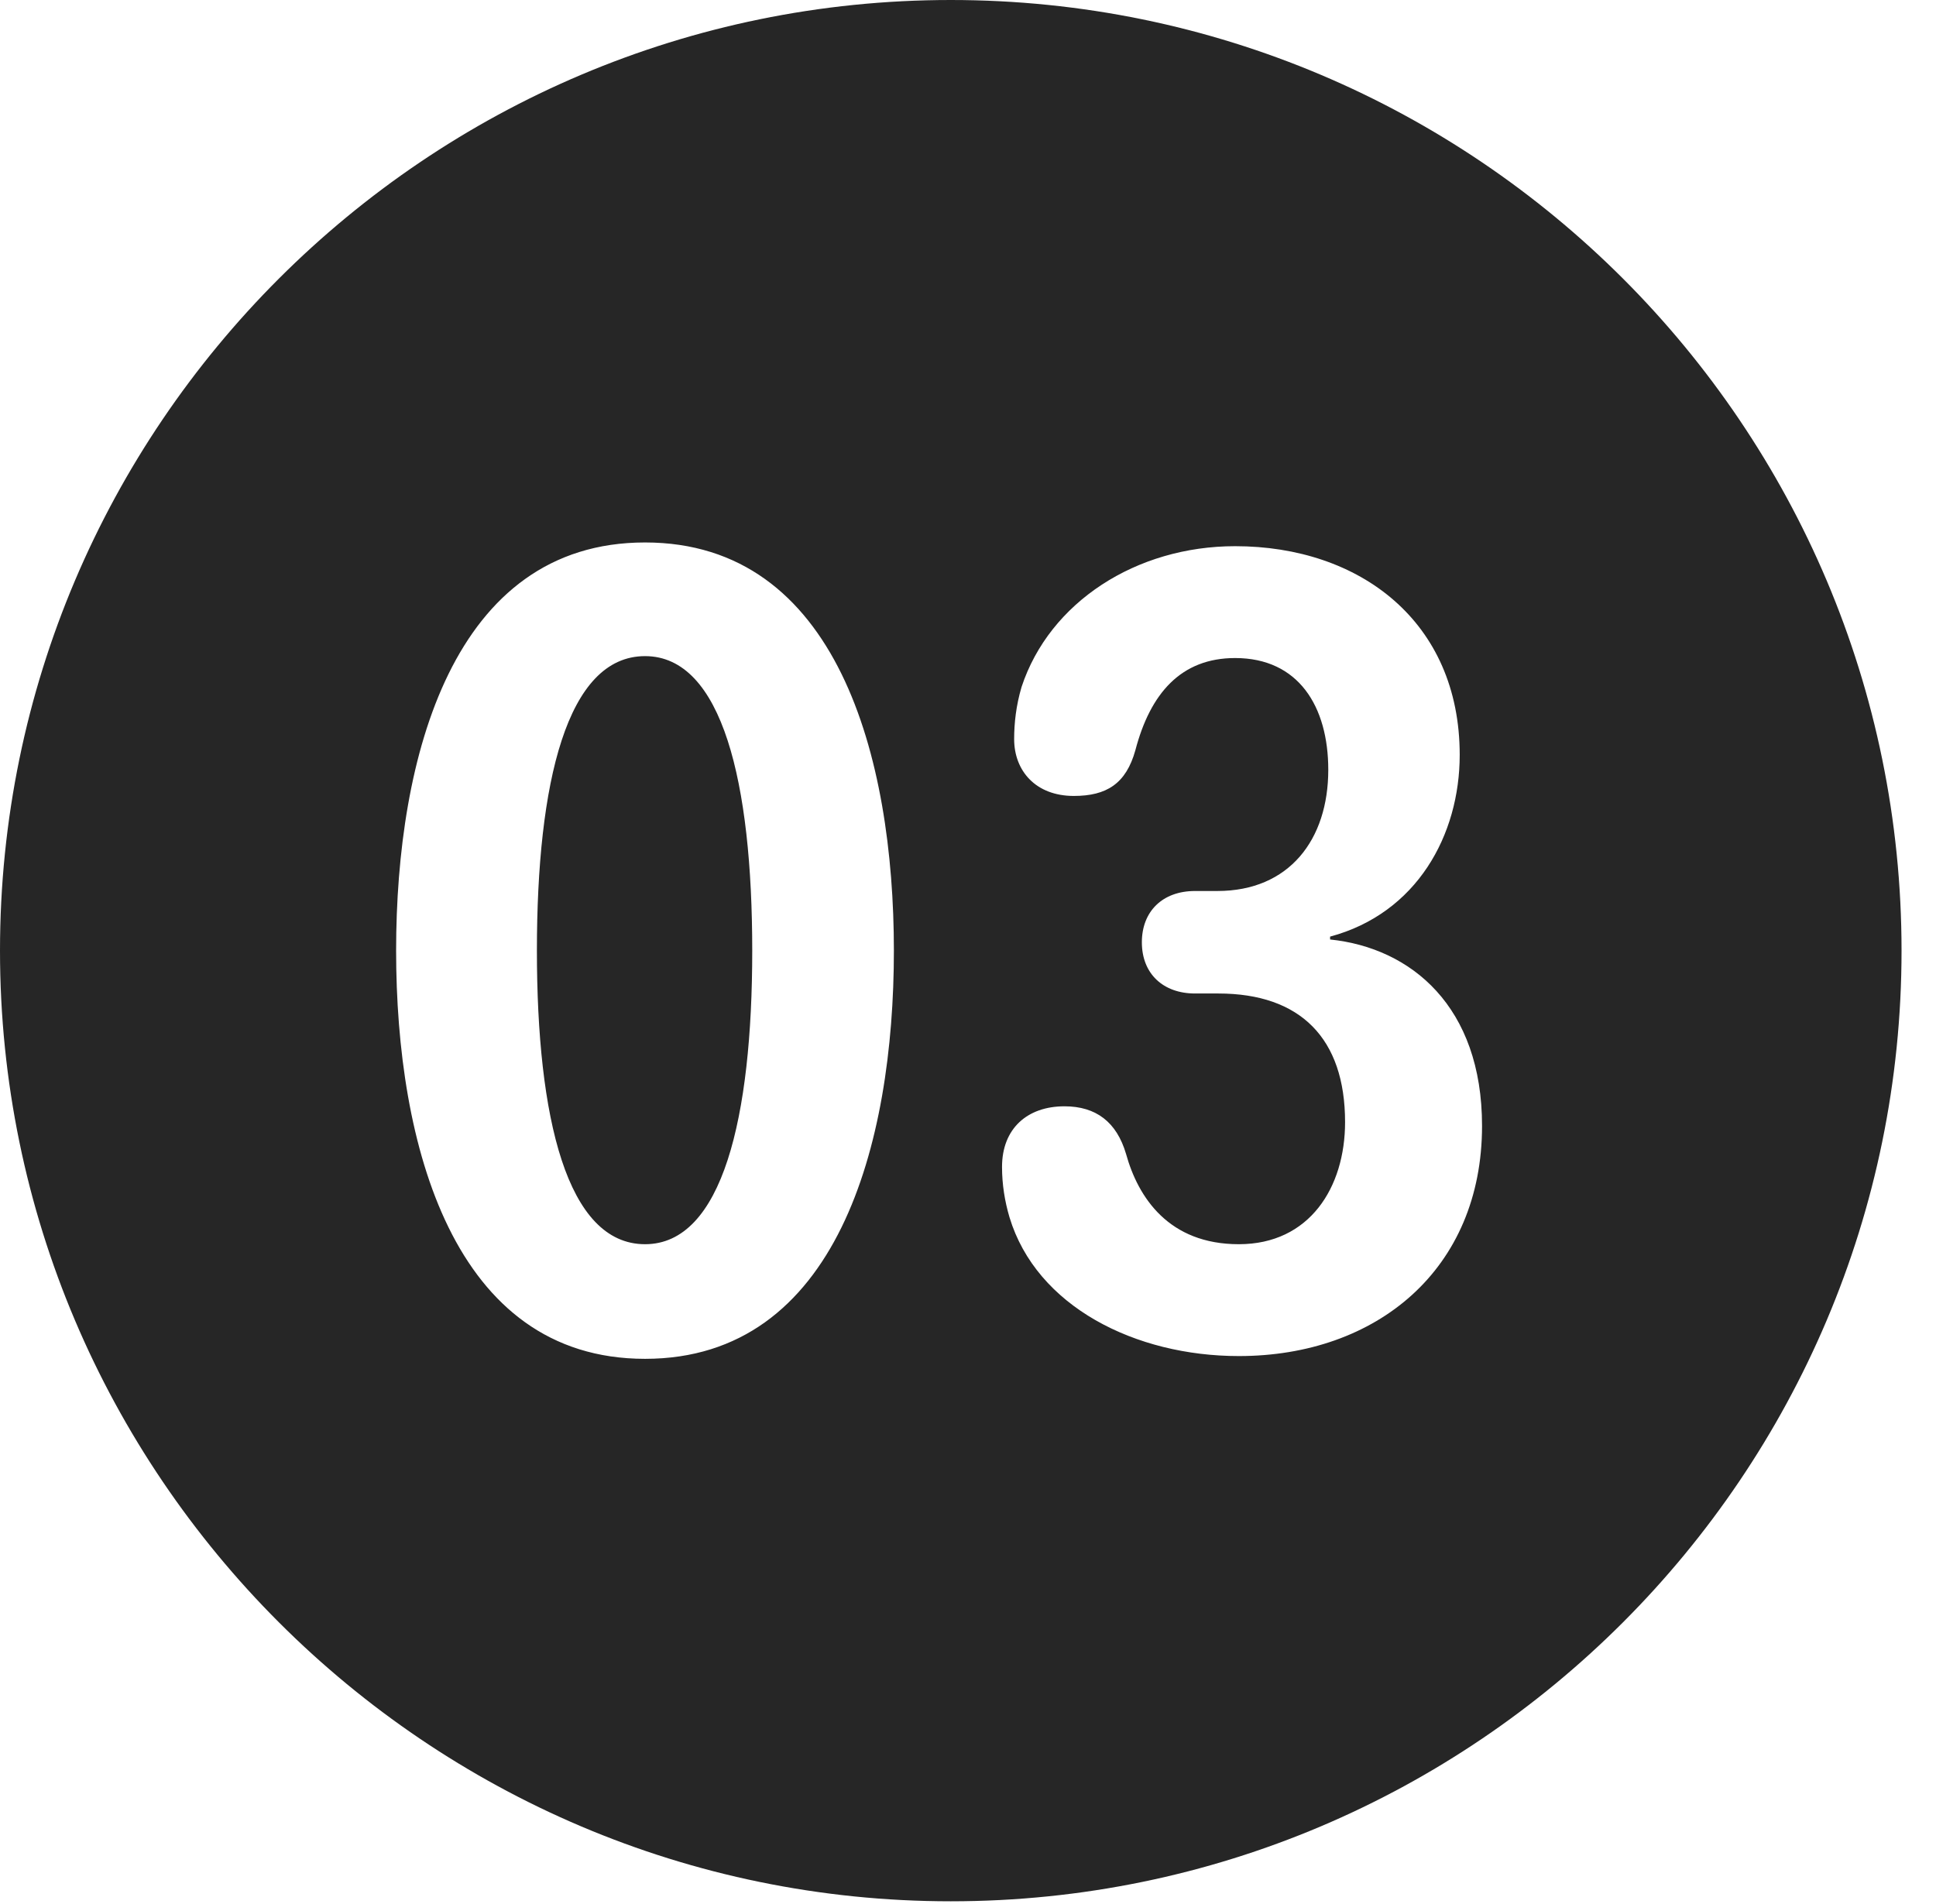 <?xml version="1.0" encoding="UTF-8"?>
<!--Generator: Apple Native CoreSVG 326-->
<!DOCTYPE svg
PUBLIC "-//W3C//DTD SVG 1.1//EN"
       "http://www.w3.org/Graphics/SVG/1.1/DTD/svg11.dtd">
<svg version="1.1" xmlns="http://www.w3.org/2000/svg" xmlns:xlink="http://www.w3.org/1999/xlink" viewBox="0 0 20.283 19.951">
 <g>
  <rect height="19.951" opacity="0" width="20.283" x="0" y="0"/>
  <path d="M19.922 9.961C19.922 15.449 15.459 19.922 9.961 19.922C4.473 19.922 0 15.449 0 9.961C0 4.463 4.473 0 9.961 0C15.459 0 19.922 4.463 19.922 9.961ZM4.15 9.961C4.15 11.992 4.746 14.238 6.758 14.238C8.77 14.238 9.365 11.992 9.365 9.961C9.365 7.93 8.77 5.684 6.758 5.684C4.746 5.684 4.15 7.93 4.15 9.961ZM10.703 7.197C10.645 7.393 10.625 7.578 10.625 7.744C10.625 8.076 10.85 8.34 11.25 8.34C11.592 8.34 11.797 8.213 11.895 7.861C12.051 7.266 12.373 6.895 12.94 6.895C13.604 6.895 13.916 7.402 13.916 8.066C13.916 8.799 13.506 9.336 12.754 9.336L12.52 9.336C12.178 9.336 11.963 9.551 11.963 9.873C11.963 10.205 12.188 10.41 12.52 10.41L12.764 10.41C13.623 10.41 14.092 10.879 14.092 11.758C14.092 12.441 13.721 13.037 12.979 13.037C12.246 13.037 11.924 12.549 11.797 12.09C11.699 11.758 11.484 11.592 11.152 11.592C10.762 11.592 10.498 11.826 10.498 12.227C10.498 12.412 10.527 12.588 10.576 12.754C10.859 13.691 11.895 14.209 12.979 14.209C14.424 14.209 15.527 13.301 15.527 11.797C15.527 10.547 14.785 9.932 13.935 9.844L13.935 9.814C14.844 9.57 15.293 8.75 15.293 7.91C15.293 6.514 14.248 5.723 12.94 5.723C11.904 5.723 10.996 6.309 10.703 7.197ZM7.881 9.961C7.881 11.709 7.568 13.037 6.758 13.037C5.938 13.037 5.625 11.709 5.625 9.961C5.625 8.203 5.938 6.875 6.758 6.875C7.568 6.875 7.881 8.203 7.881 9.961Z" fill="black" fill-opacity="0.85"/>
 </g>
</svg>
